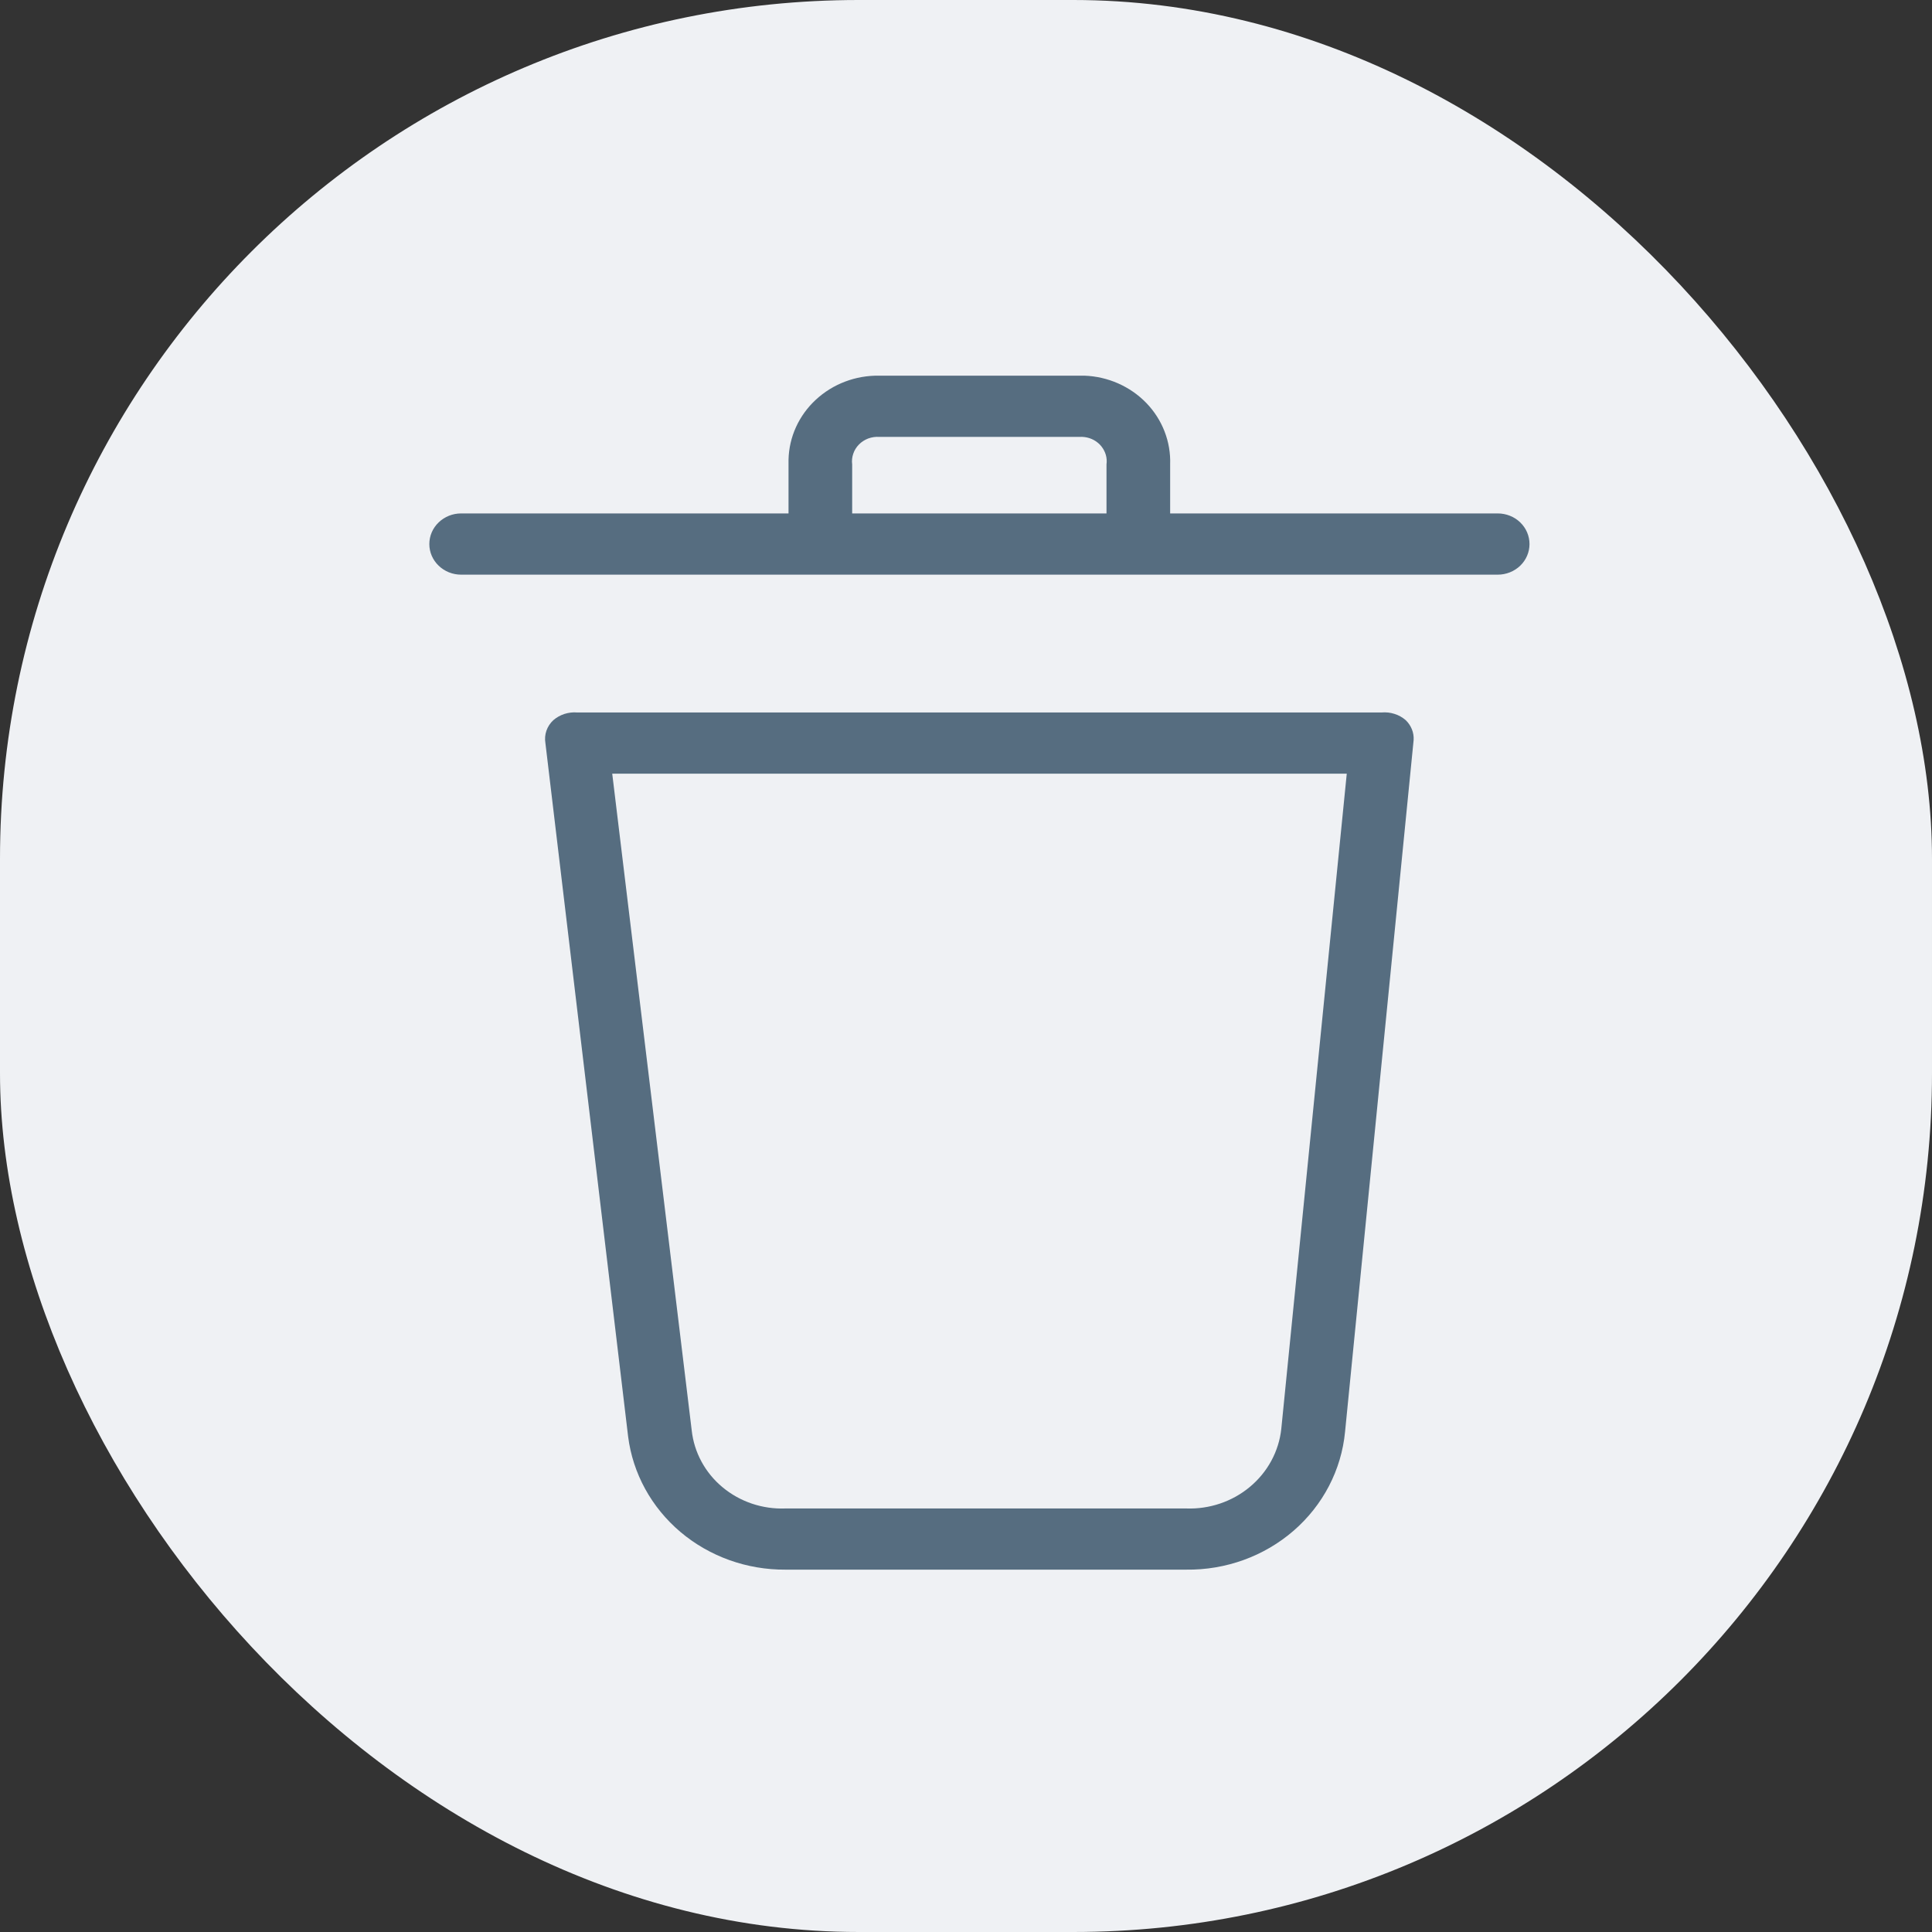 <svg width="36" height="36" viewBox="0 0 36 36" fill="none" xmlns="http://www.w3.org/2000/svg">
<rect x="0" y="0" width="36" height="36" fill="#333333" stroke="none"/>
<g id="Group 15265">
<rect id="Rectangle 141198" width="36" height="36" rx="16" fill="#EFF1F4"/>
<g id="delete">
<g id="Group 2447">
<g id="Group 2446">
<path id="Path 8742" d="M25.744 13.276H10.756C10.675 13.269 10.595 13.279 10.518 13.303C10.442 13.328 10.371 13.367 10.311 13.419C10.252 13.473 10.208 13.541 10.182 13.615C10.156 13.69 10.15 13.769 10.163 13.847L11.704 26.767C11.791 27.455 12.138 28.088 12.679 28.546C13.22 29.003 13.917 29.253 14.636 29.248H22.101C22.84 29.258 23.555 28.999 24.104 28.523C24.653 28.047 24.995 27.389 25.063 26.681L26.341 13.789C26.345 13.72 26.334 13.652 26.308 13.588C26.282 13.524 26.243 13.466 26.192 13.418C26.132 13.366 26.061 13.326 25.983 13.302C25.906 13.277 25.825 13.269 25.744 13.276ZM23.875 26.625C23.83 27.043 23.621 27.43 23.291 27.705C22.961 27.981 22.534 28.125 22.098 28.108H14.636C14.208 28.125 13.788 27.983 13.464 27.713C13.139 27.443 12.934 27.064 12.889 26.653L11.408 14.416H25.095L23.875 26.625Z" fill="#566D80"/>
<path id="Path 8743" d="M27.905 9.567H21.804V8.654C21.819 8.231 21.659 7.819 21.36 7.509C21.06 7.199 20.645 7.016 20.206 7H16.383C15.943 6.993 15.519 7.154 15.202 7.448C14.885 7.741 14.702 8.144 14.693 8.567C14.693 8.596 14.693 8.625 14.693 8.654V9.567H8.592C8.435 9.567 8.285 9.627 8.174 9.734C8.062 9.841 8 9.986 8 10.138C8 10.289 8.062 10.434 8.174 10.541C8.285 10.648 8.435 10.708 8.592 10.708H27.908C28.065 10.708 28.216 10.648 28.327 10.541C28.438 10.434 28.5 10.289 28.5 10.138C28.5 9.986 28.438 9.841 28.327 9.734C28.216 9.627 28.065 9.567 27.908 9.567H27.905ZM20.618 8.654V9.567H15.879V8.654C15.87 8.587 15.877 8.519 15.899 8.455C15.92 8.391 15.957 8.332 16.005 8.283C16.053 8.234 16.112 8.196 16.177 8.171C16.243 8.147 16.313 8.136 16.383 8.141H20.115C20.177 8.137 20.24 8.145 20.299 8.164C20.358 8.183 20.412 8.213 20.459 8.252C20.506 8.291 20.544 8.339 20.572 8.393C20.6 8.446 20.617 8.504 20.621 8.564C20.623 8.594 20.622 8.624 20.618 8.654Z" fill="#566D80"/>
</g>
</g>
</g>
</g>
</svg>
